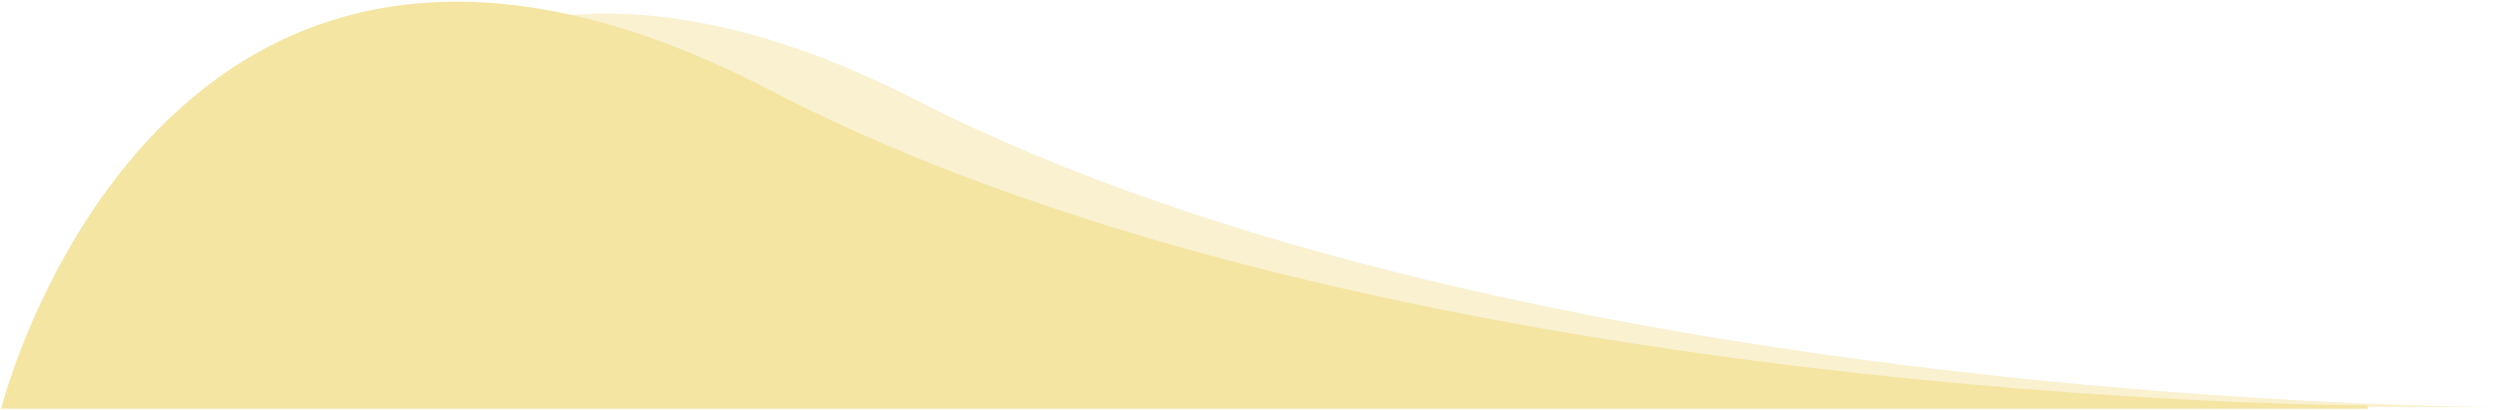 <svg width="737" height="121" viewBox="0 0 737 121" fill="none" xmlns="http://www.w3.org/2000/svg">
<path d="M269.824 29.375C92.567 -61.25 46 120 46 120H737C737 120 447.08 120 269.824 29.375Z" fill="#F5E5A3" fill-opacity="0.5"/>
<path d="M226.767 27.031C47.972 -65.938 1 120 1 120H698C698 120 405.563 120 226.767 27.031Z" fill="#F5E5A3" stroke="#F5E5A3"/>
</svg>
